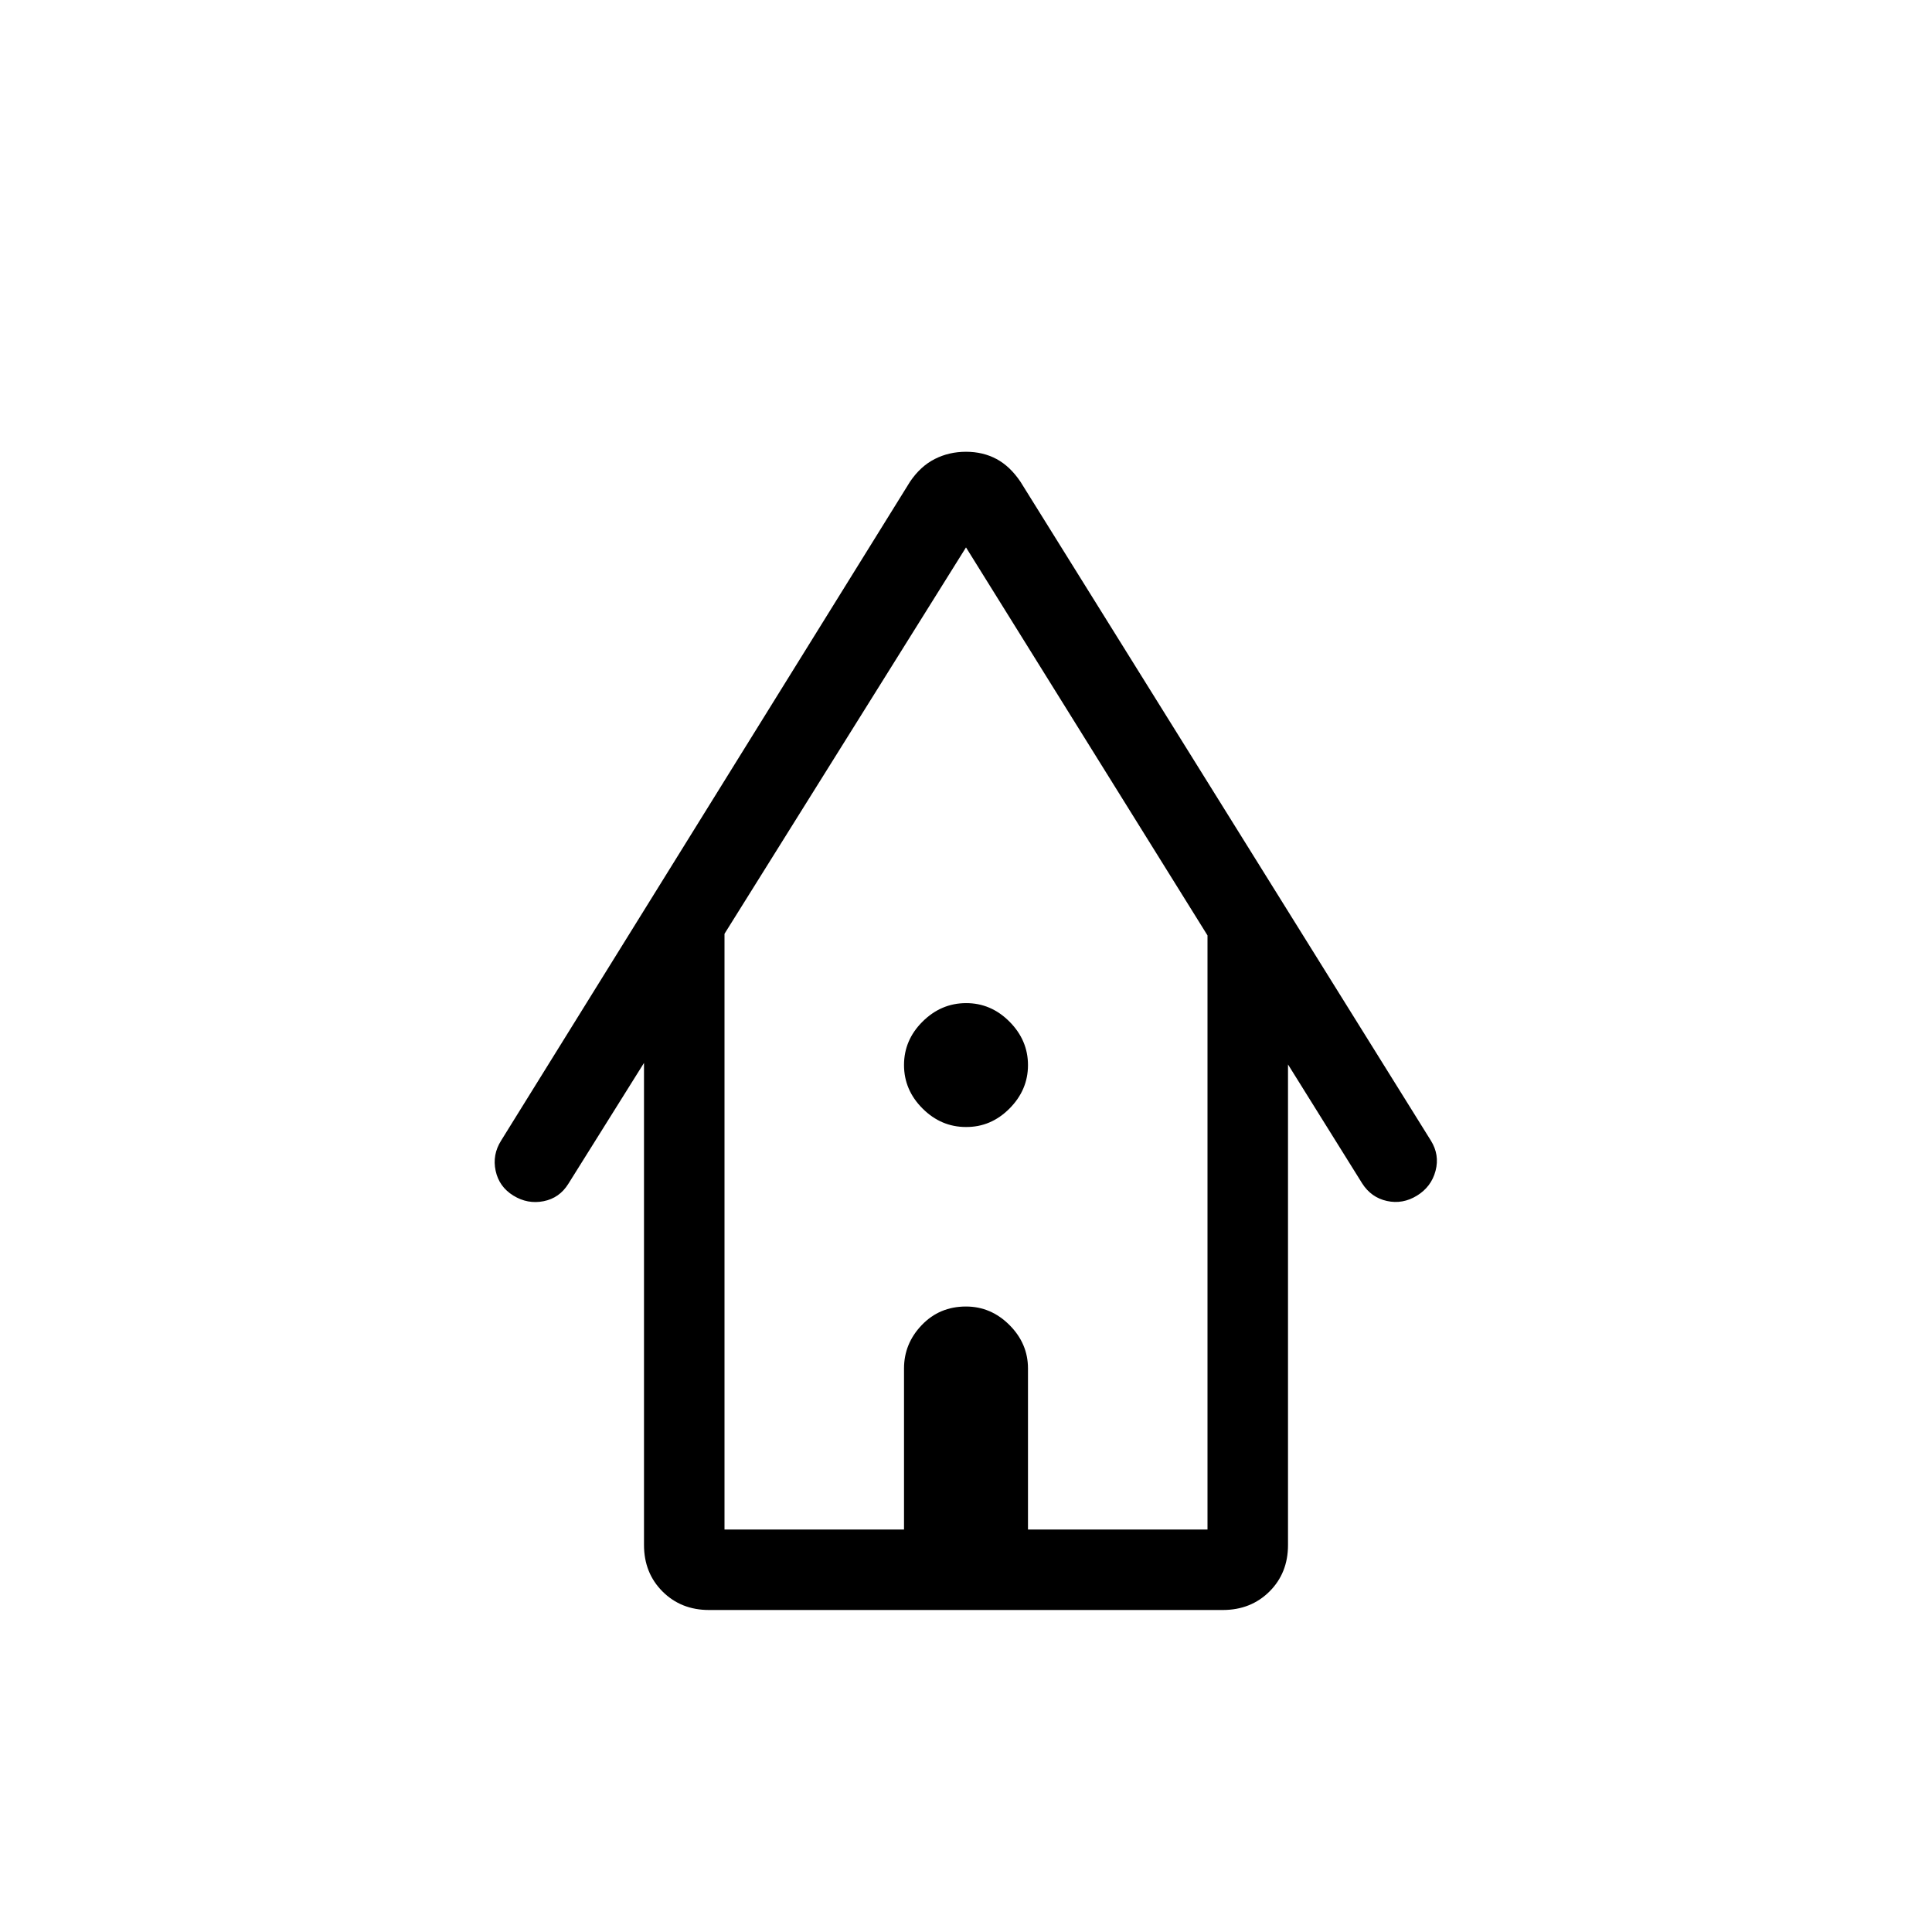 <svg xmlns="http://www.w3.org/2000/svg" xmlns:xlink="http://www.w3.org/1999/xlink" width="24" height="24" viewBox="0 0 24 24"><path fill="currentColor" d="M8.808 20q-.348 0-.578-.23T8 19.192v-5.988l-.94 1.502q-.11.177-.308.216t-.375-.07t-.22-.308t.068-.375l5.079-8.184q.13-.193.308-.283q.177-.09.388-.09t.379.09t.298.283l5.098 8.184q.11.177.058.375t-.23.308t-.374.067t-.308-.219L16 13.223v5.97q0 .348-.23.577t-.578.23zM9 19h2.23v-2q0-.31.221-.54q.22-.23.549-.23q.31 0 .54.23t.23.54v2H15v-7.38L12 6.8l-3 4.8zm0 0h6zm3-5q-.31 0-.54-.23t-.23-.54t.23-.539t.54-.23t.54.23t.23.54t-.23.54T12 14"/></svg>